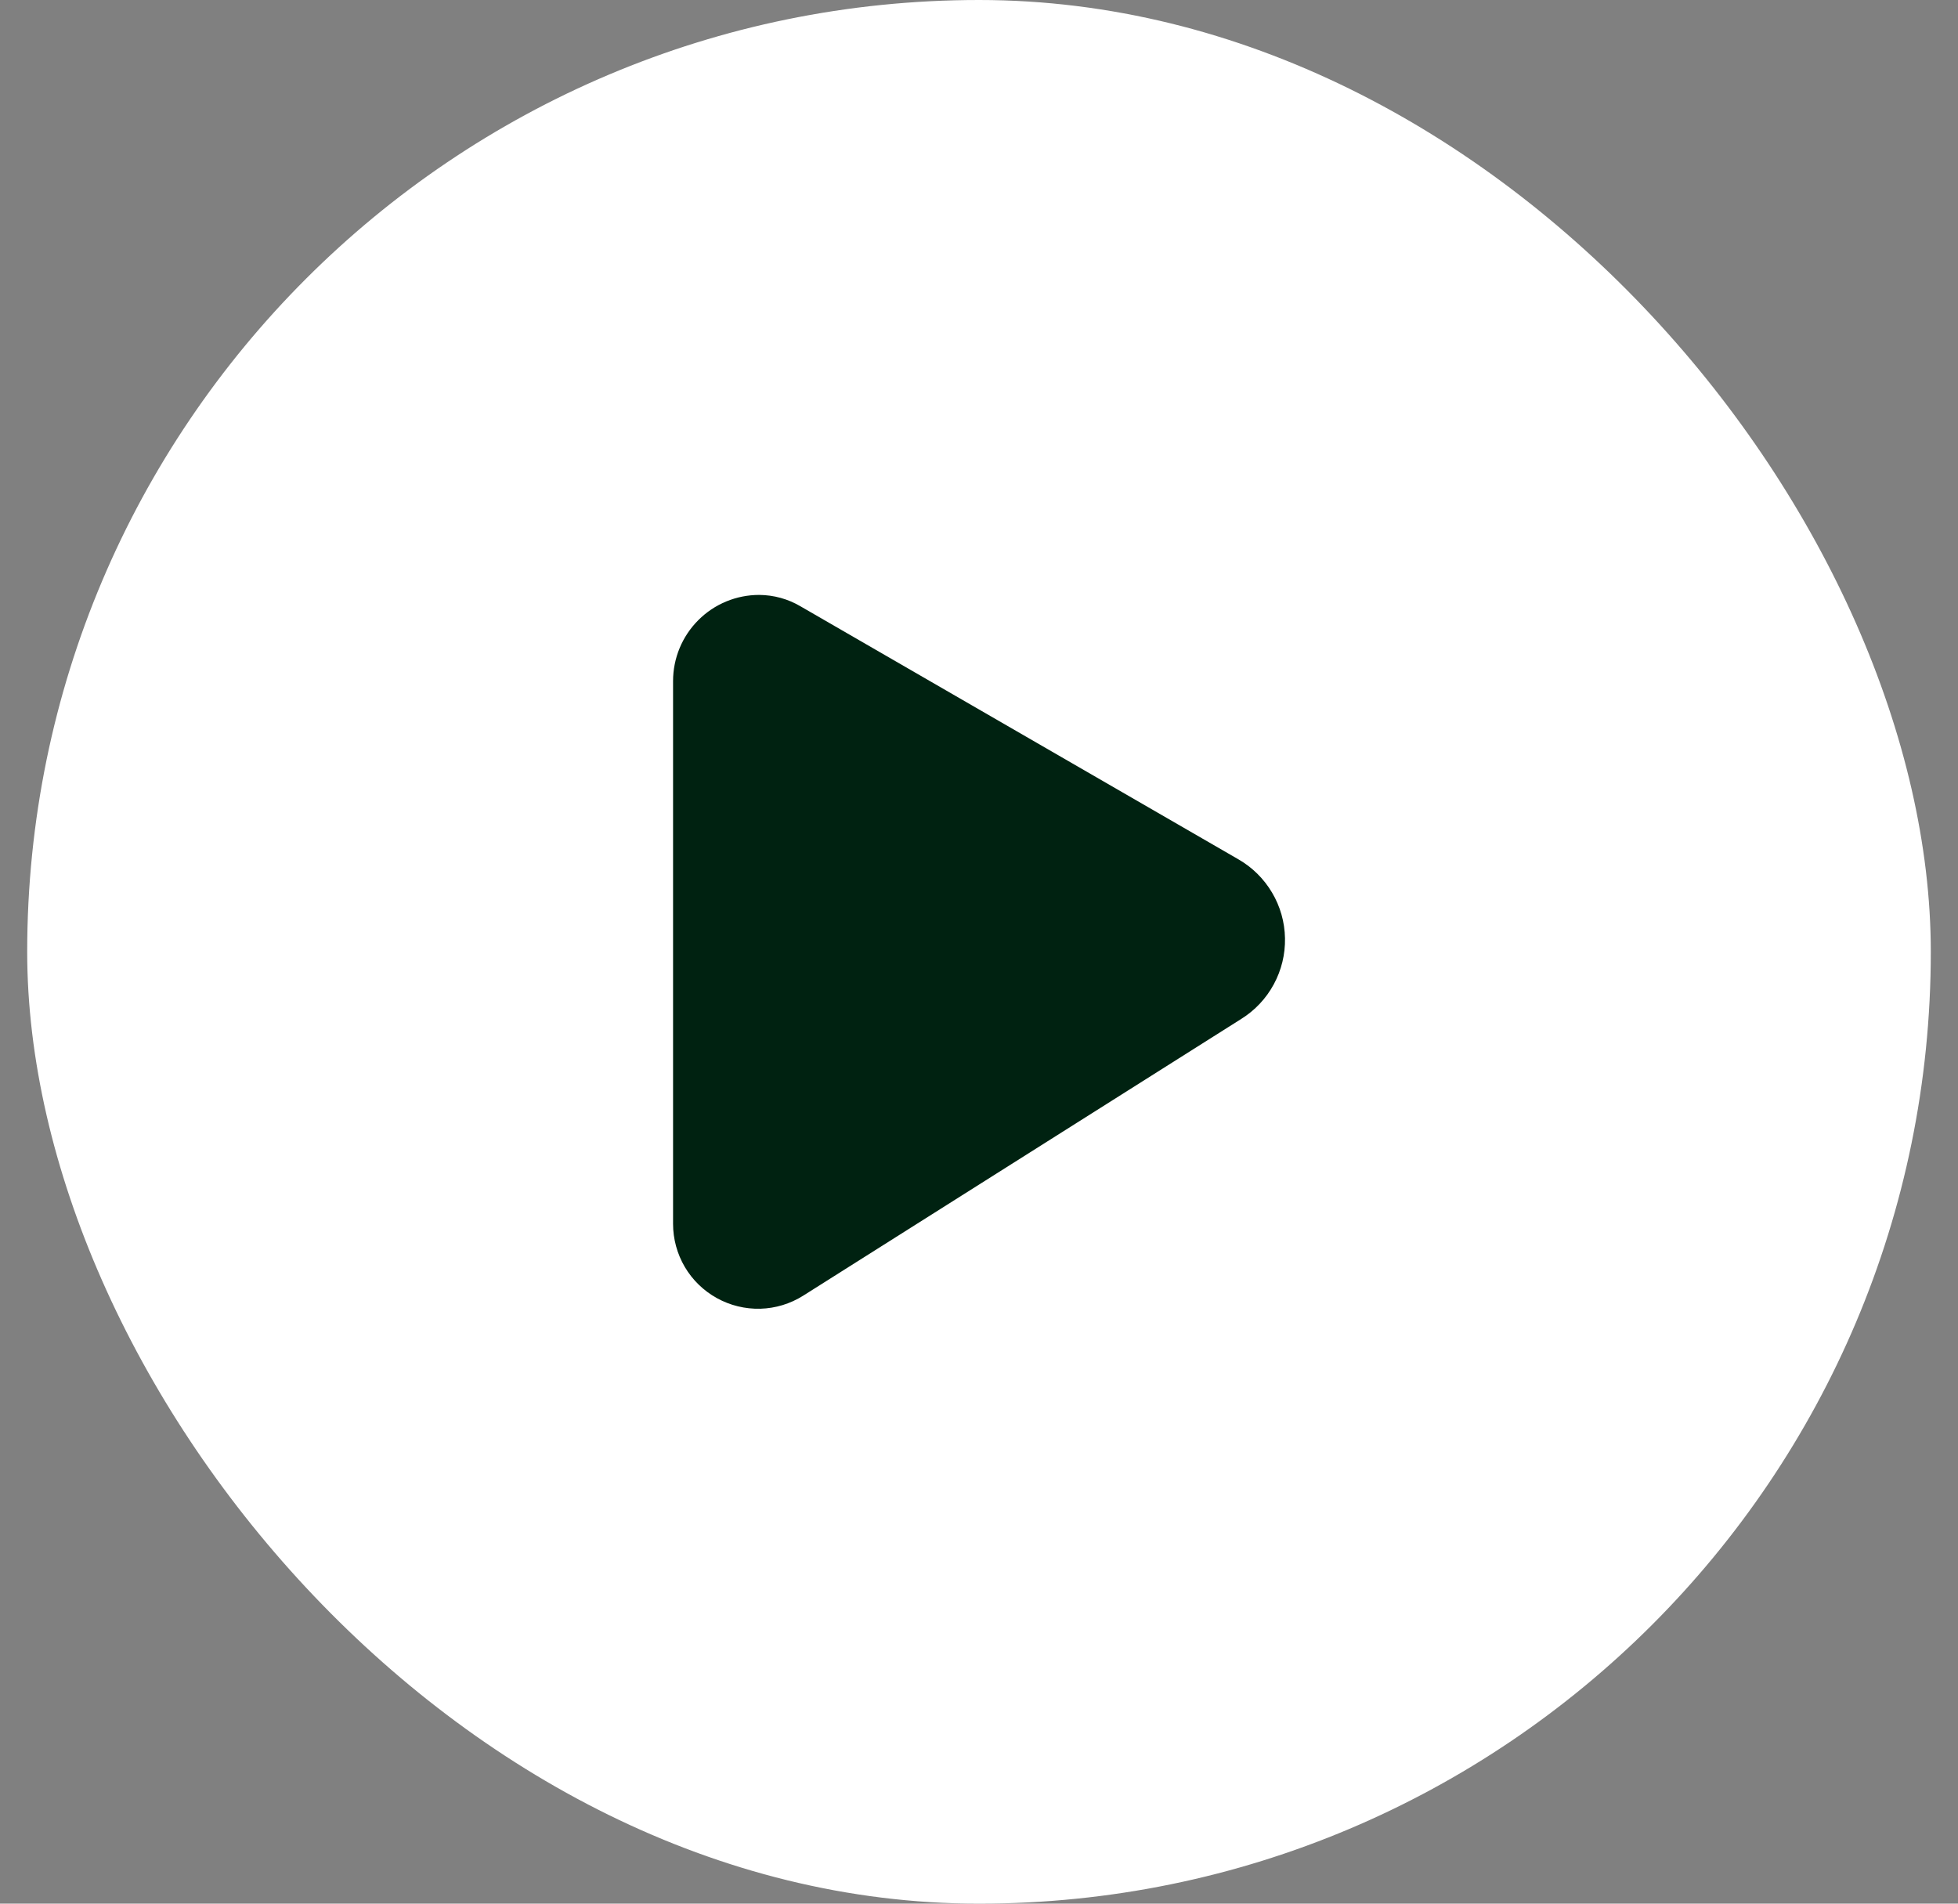 <svg width="36" height="35" viewBox="0 0 36 35" fill="none" xmlns="http://www.w3.org/2000/svg">
<rect x="0" y="0" width="36" height="35" fill="#808080" stroke="none"/>
<rect x="0.5" width="35" height="35" rx="17.5" fill="white"/>
<path d="M22.767 15.798L14.719 11.148C14.489 11.012 14.227 10.94 13.959 10.938C13.539 10.938 13.136 11.104 12.839 11.402C12.542 11.699 12.375 12.102 12.375 12.522V22.502C12.375 22.78 12.45 23.054 12.591 23.294C12.733 23.535 12.937 23.732 13.181 23.867C13.425 24.002 13.7 24.069 13.979 24.062C14.258 24.054 14.529 23.972 14.766 23.823L22.823 18.733C23.074 18.576 23.28 18.357 23.42 18.097C23.561 17.837 23.632 17.545 23.626 17.25C23.621 16.954 23.539 16.665 23.388 16.411C23.238 16.157 23.024 15.945 22.767 15.798Z" fill="#002211"/>
</svg>
